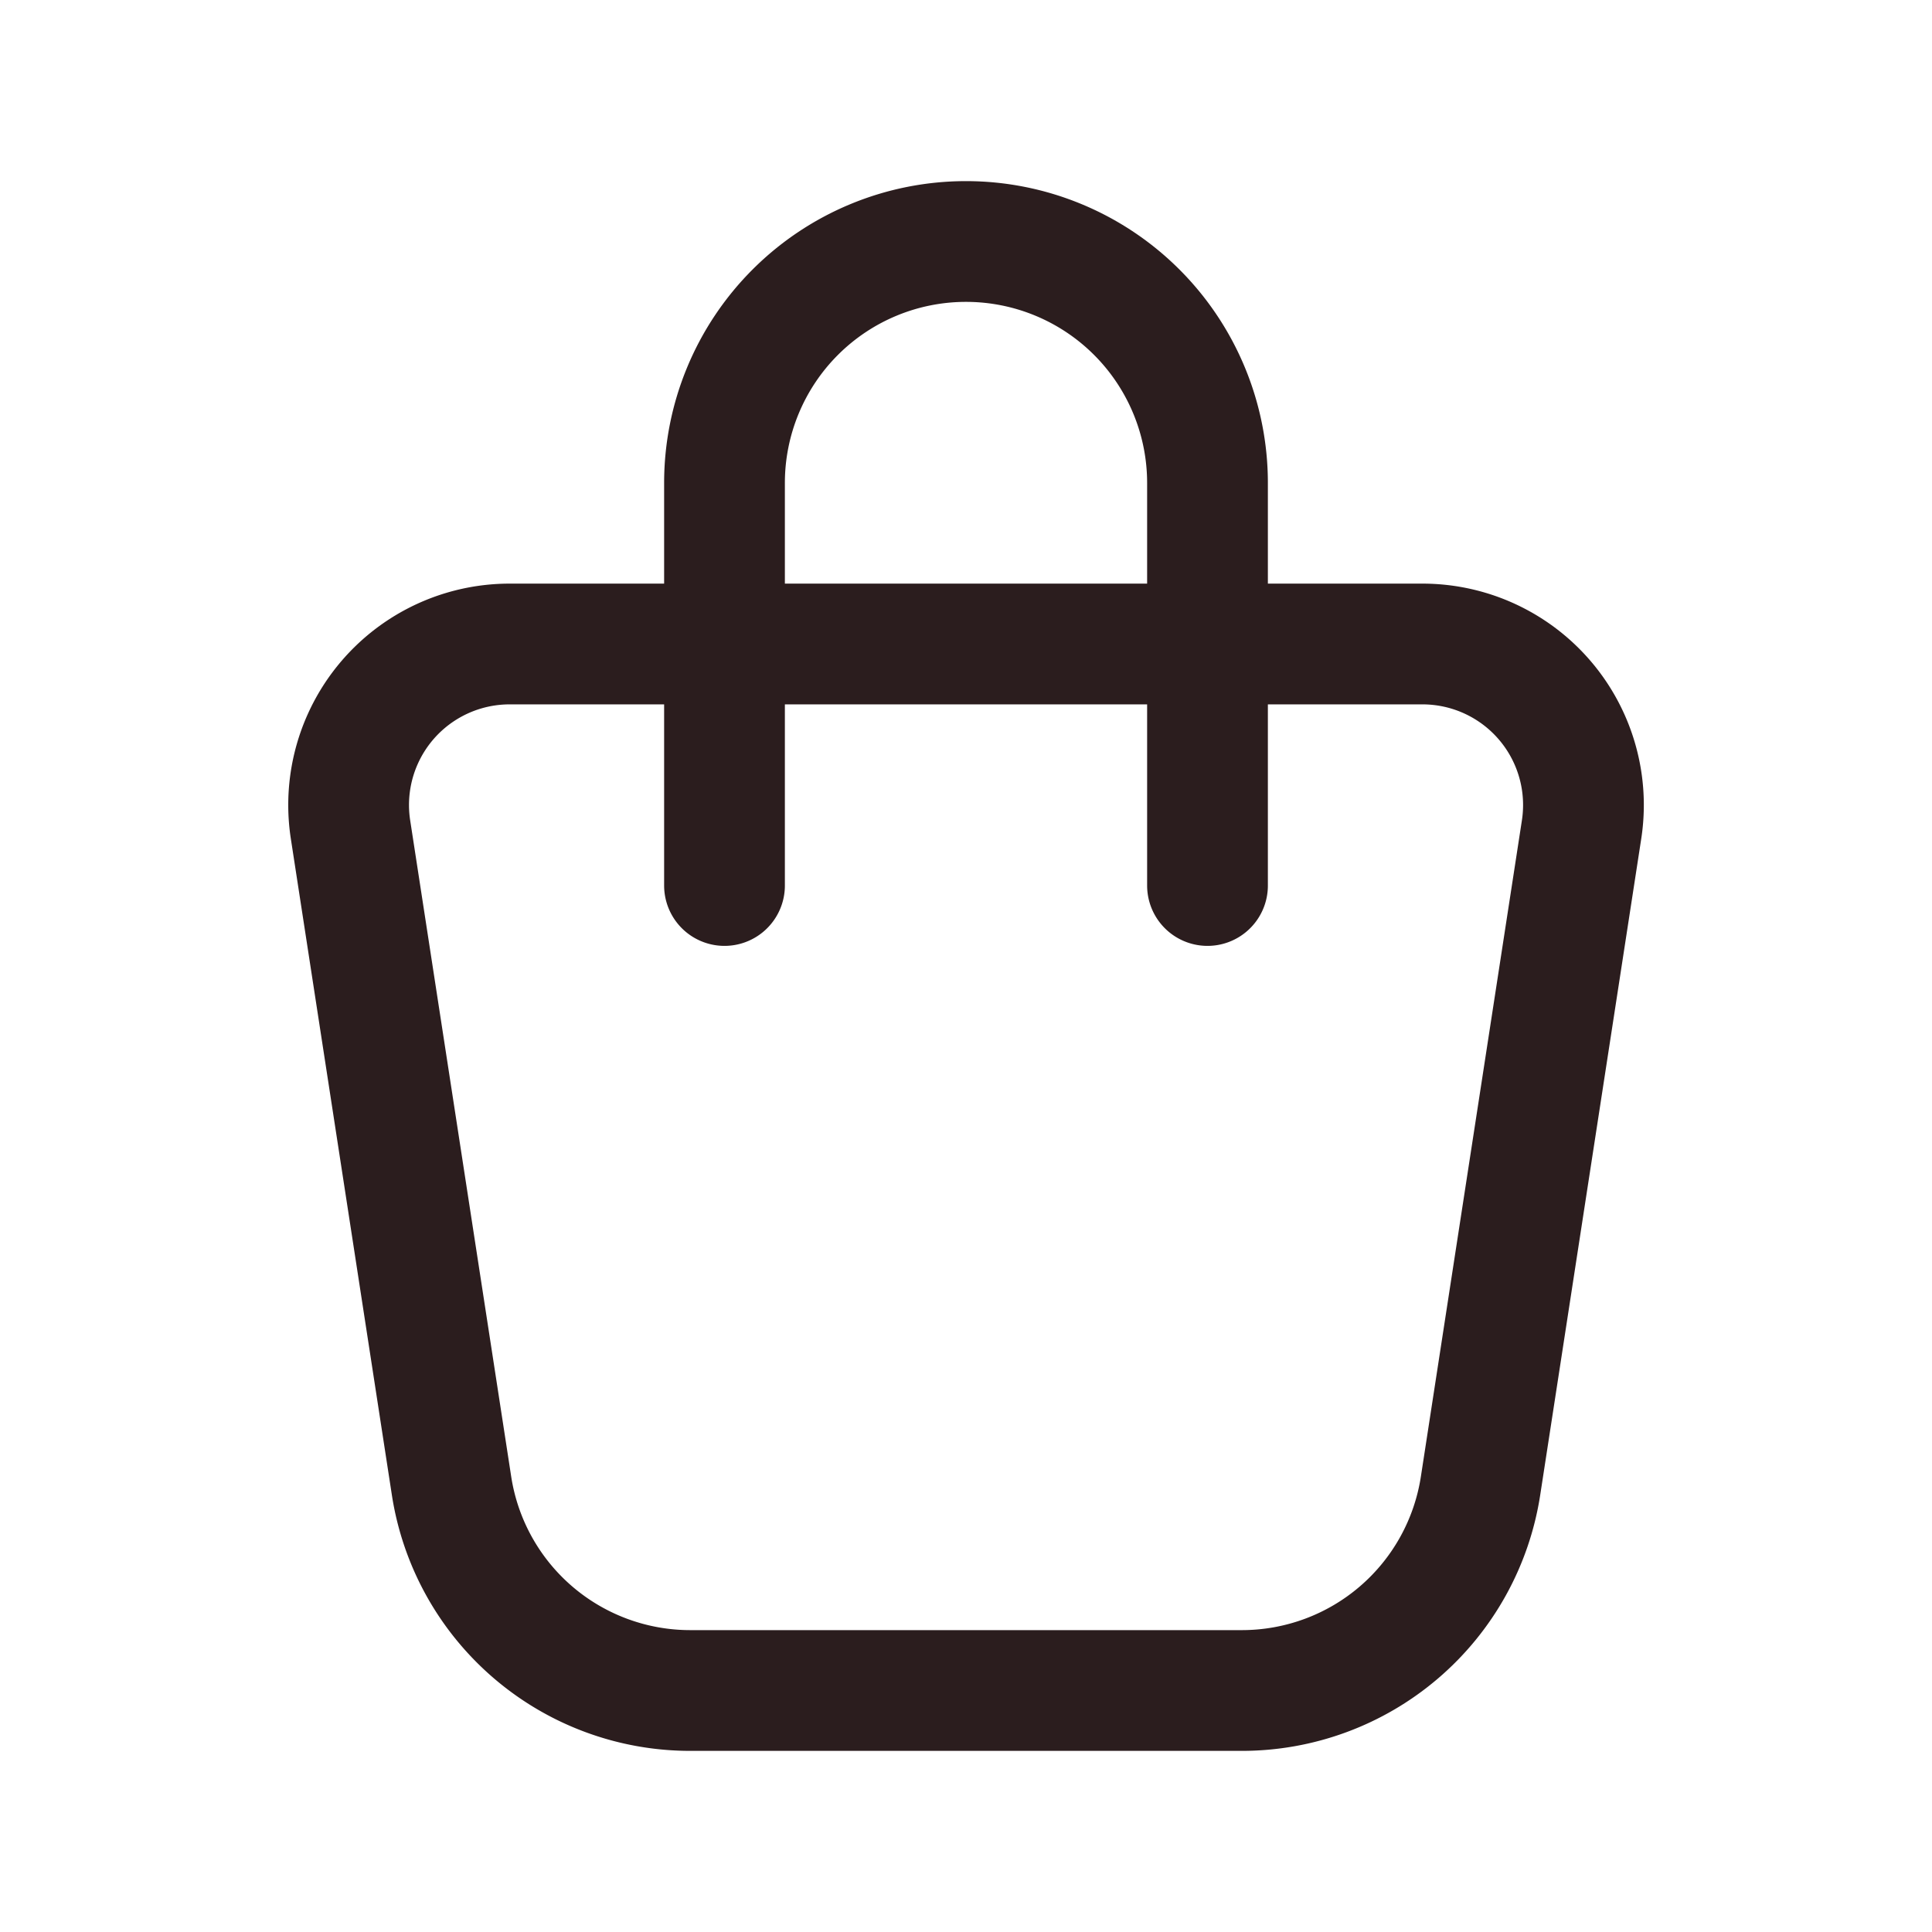 <svg xmlns="http://www.w3.org/2000/svg" width="44" height="44" fill="none" stroke="#2B1D1E" stroke-linecap="round" stroke-linejoin="round" stroke-width="1.5" class="icon icon-tabler icon-tabler-shopping-bag" viewBox="0 0 24 24"><path fill="none" stroke="none" d="M0 0h24v24H0z"/><path d="M6.331 8h11.339a2 2 0 0 1 1.977 2.304l-1.255 8.152a3 3 0 0 1 -2.966 2.544h-6.852a3 3 0 0 1 -2.965 -2.544l-1.255 -8.152a2 2 0 0 1 1.977 -2.304z"/><path d="M9 11v-5a3 3 0 0 1 6 0v5"/></svg>